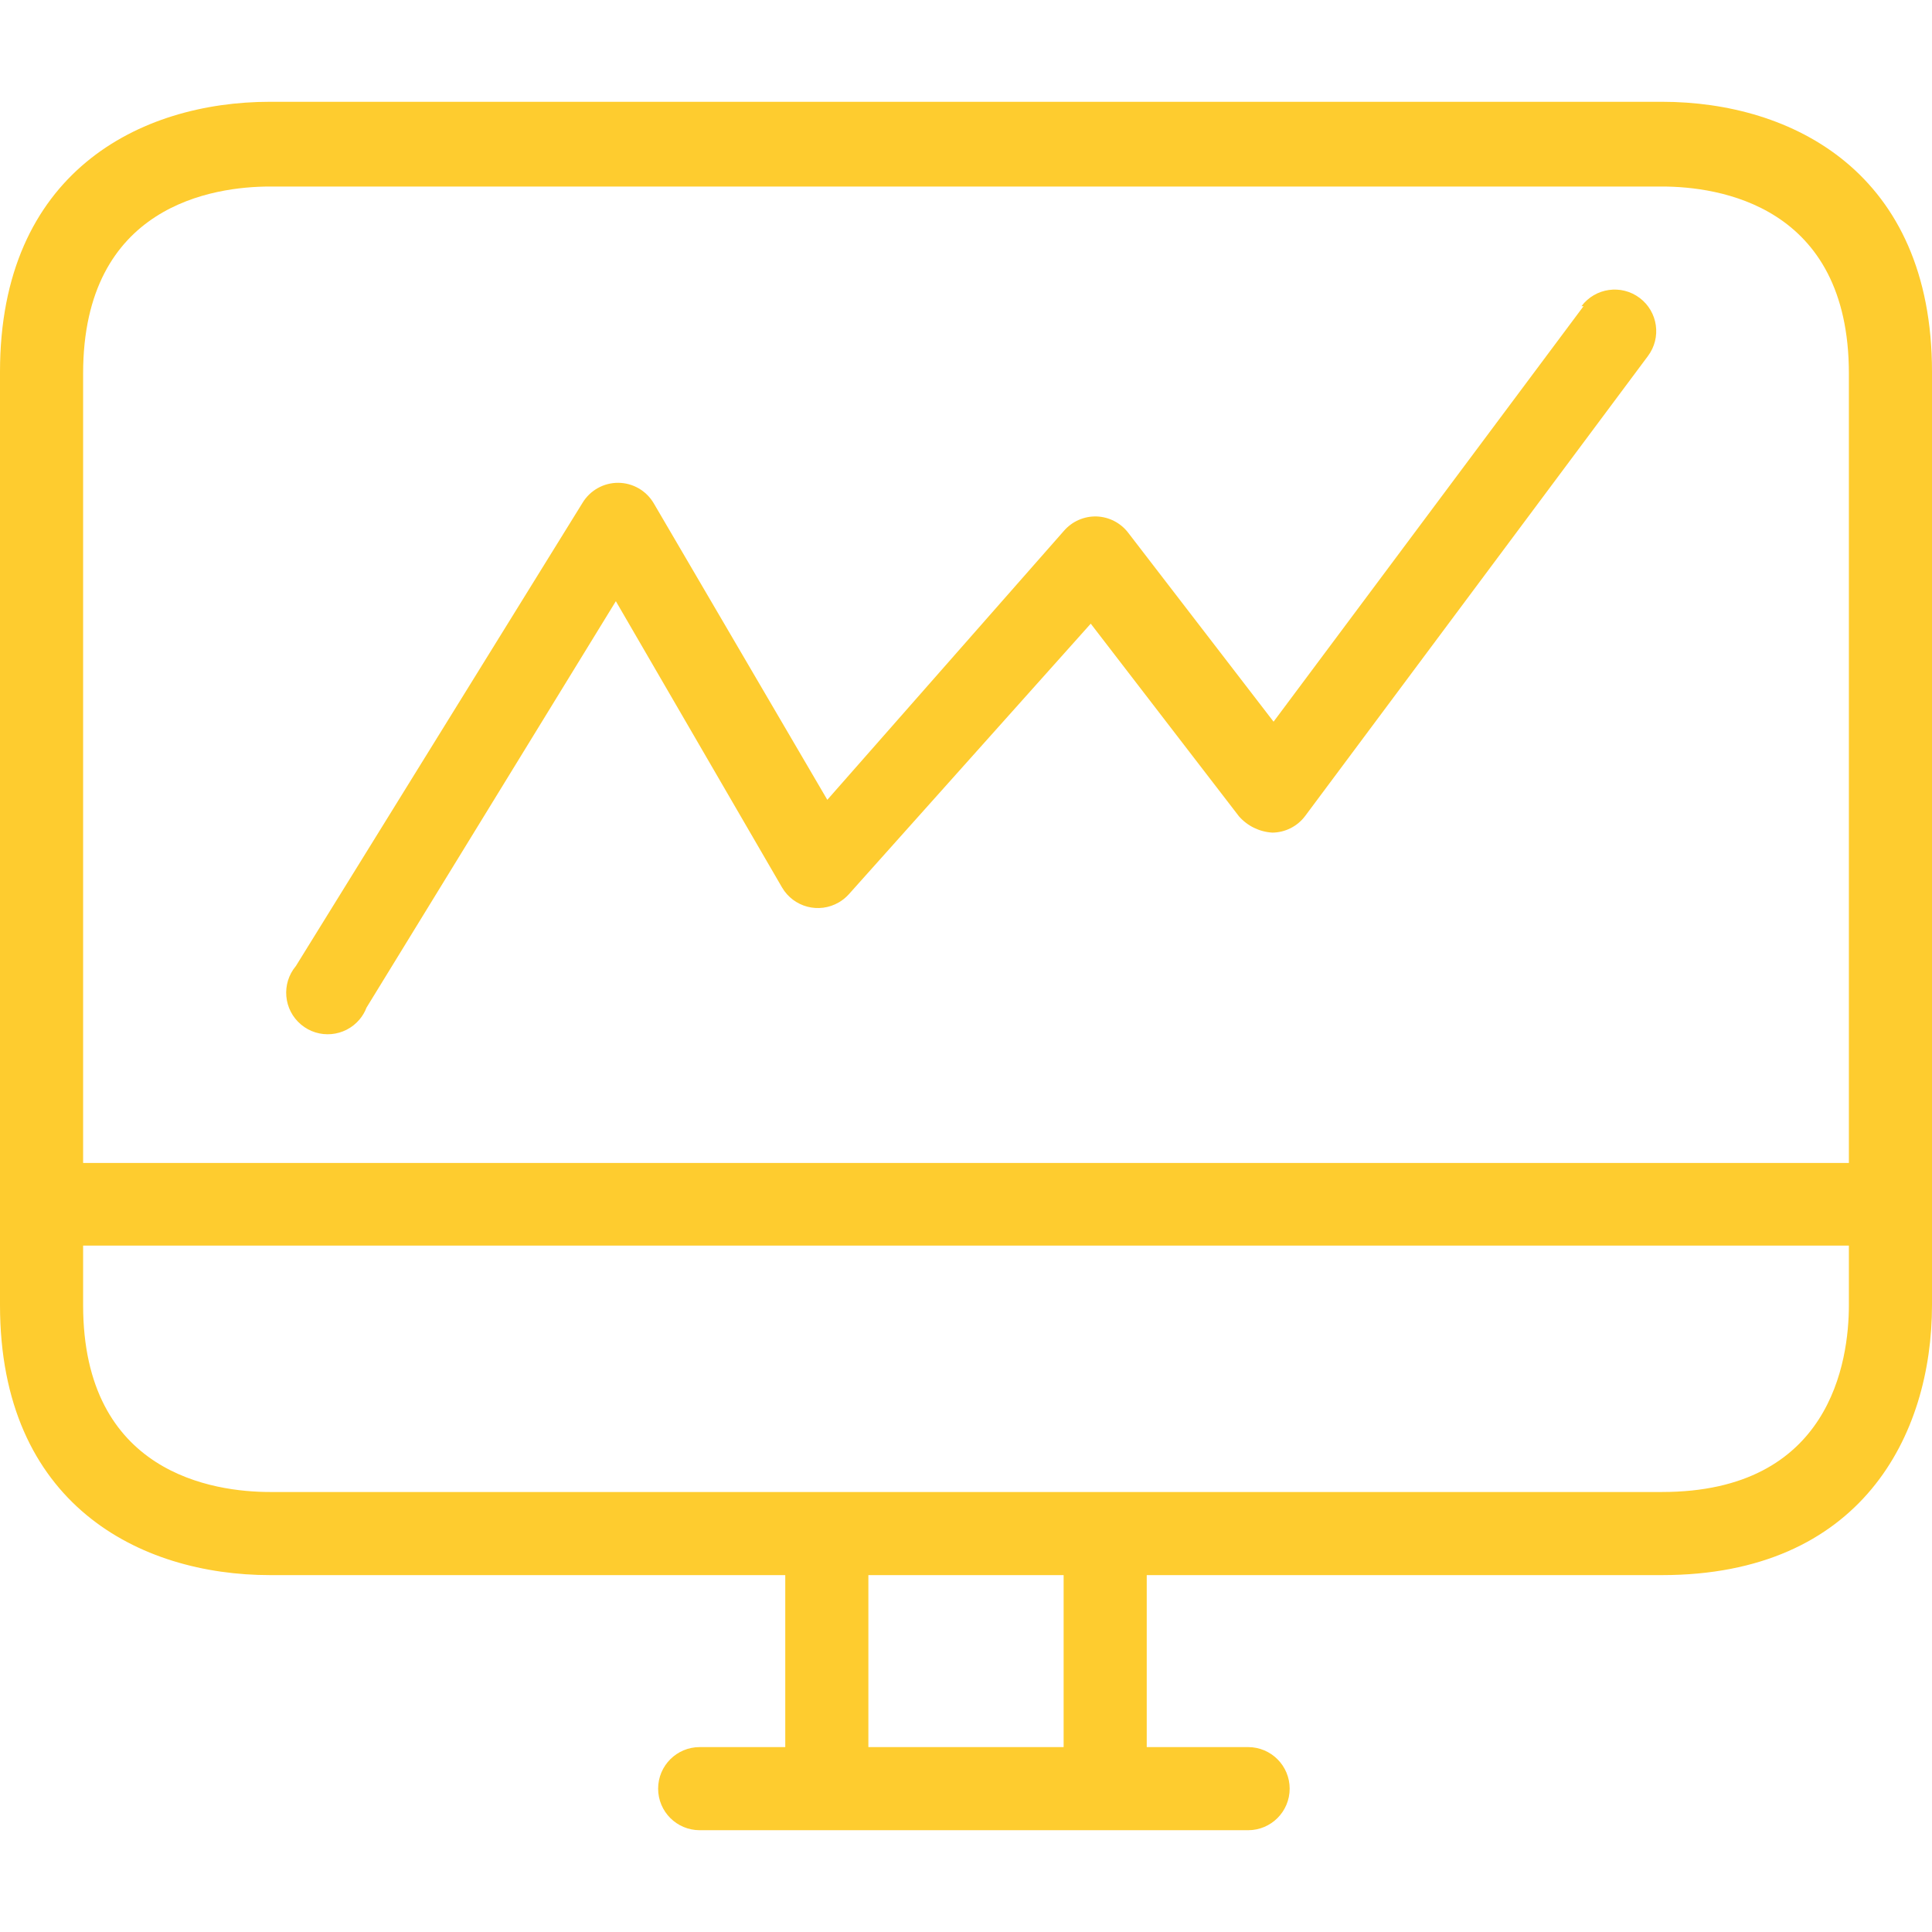 <svg width="51" height="51" viewBox="0 0 51 51" fill="none" xmlns="http://www.w3.org/2000/svg">
<path d="M43.871 2.687H7.129C3.685 2.687 0 4.562 0 9.816V34.45C0 39.703 3.685 41.579 7.129 41.579H20.729V46.119H18.47C17.864 46.119 17.373 46.61 17.373 47.216C17.373 47.822 17.864 48.313 18.47 48.313H32.947C33.553 48.313 34.044 47.822 34.044 47.216C34.044 46.61 33.553 46.119 32.947 46.119H30.271V41.579H43.871C49.124 41.579 51 37.894 51 34.45V9.816C51 4.562 47.315 2.687 43.871 2.687ZM28.077 46.119H22.923V41.579H28.077V46.119ZM48.806 34.45C48.806 35.93 48.324 39.385 43.871 39.385H7.129C5.648 39.385 2.194 38.903 2.194 34.45V32.881H48.806V34.45ZM48.806 30.699H2.194V9.86C2.194 5.407 5.648 4.924 7.129 4.924H43.871C45.352 4.924 48.806 5.407 48.806 9.86V30.699Z" fill="#FECC2F"/>
<path d="M43.282 7.864C42.798 7.5 42.111 7.598 41.747 8.082C41.746 8.082 41.746 8.083 41.746 8.083H41.801L33.619 19.051L29.78 14.061C29.58 13.801 29.274 13.644 28.946 13.633C28.62 13.624 28.306 13.761 28.091 14.006L21.839 21.113L17.255 13.282C17.059 12.952 16.706 12.748 16.322 12.745C15.938 12.742 15.579 12.942 15.379 13.271L7.811 25.5C7.422 25.964 7.482 26.656 7.946 27.045C8.41 27.435 9.102 27.374 9.492 26.91C9.57 26.817 9.632 26.711 9.676 26.597L16.257 15.87L20.644 23.427C20.95 23.95 21.621 24.126 22.144 23.82C22.244 23.762 22.333 23.689 22.41 23.603L28.793 16.463L32.708 21.552C32.932 21.805 33.248 21.959 33.586 21.979C33.927 21.976 34.247 21.814 34.452 21.541L43.501 9.399C43.864 8.915 43.767 8.228 43.282 7.864Z" fill="#FECC2F"/>
</svg>
